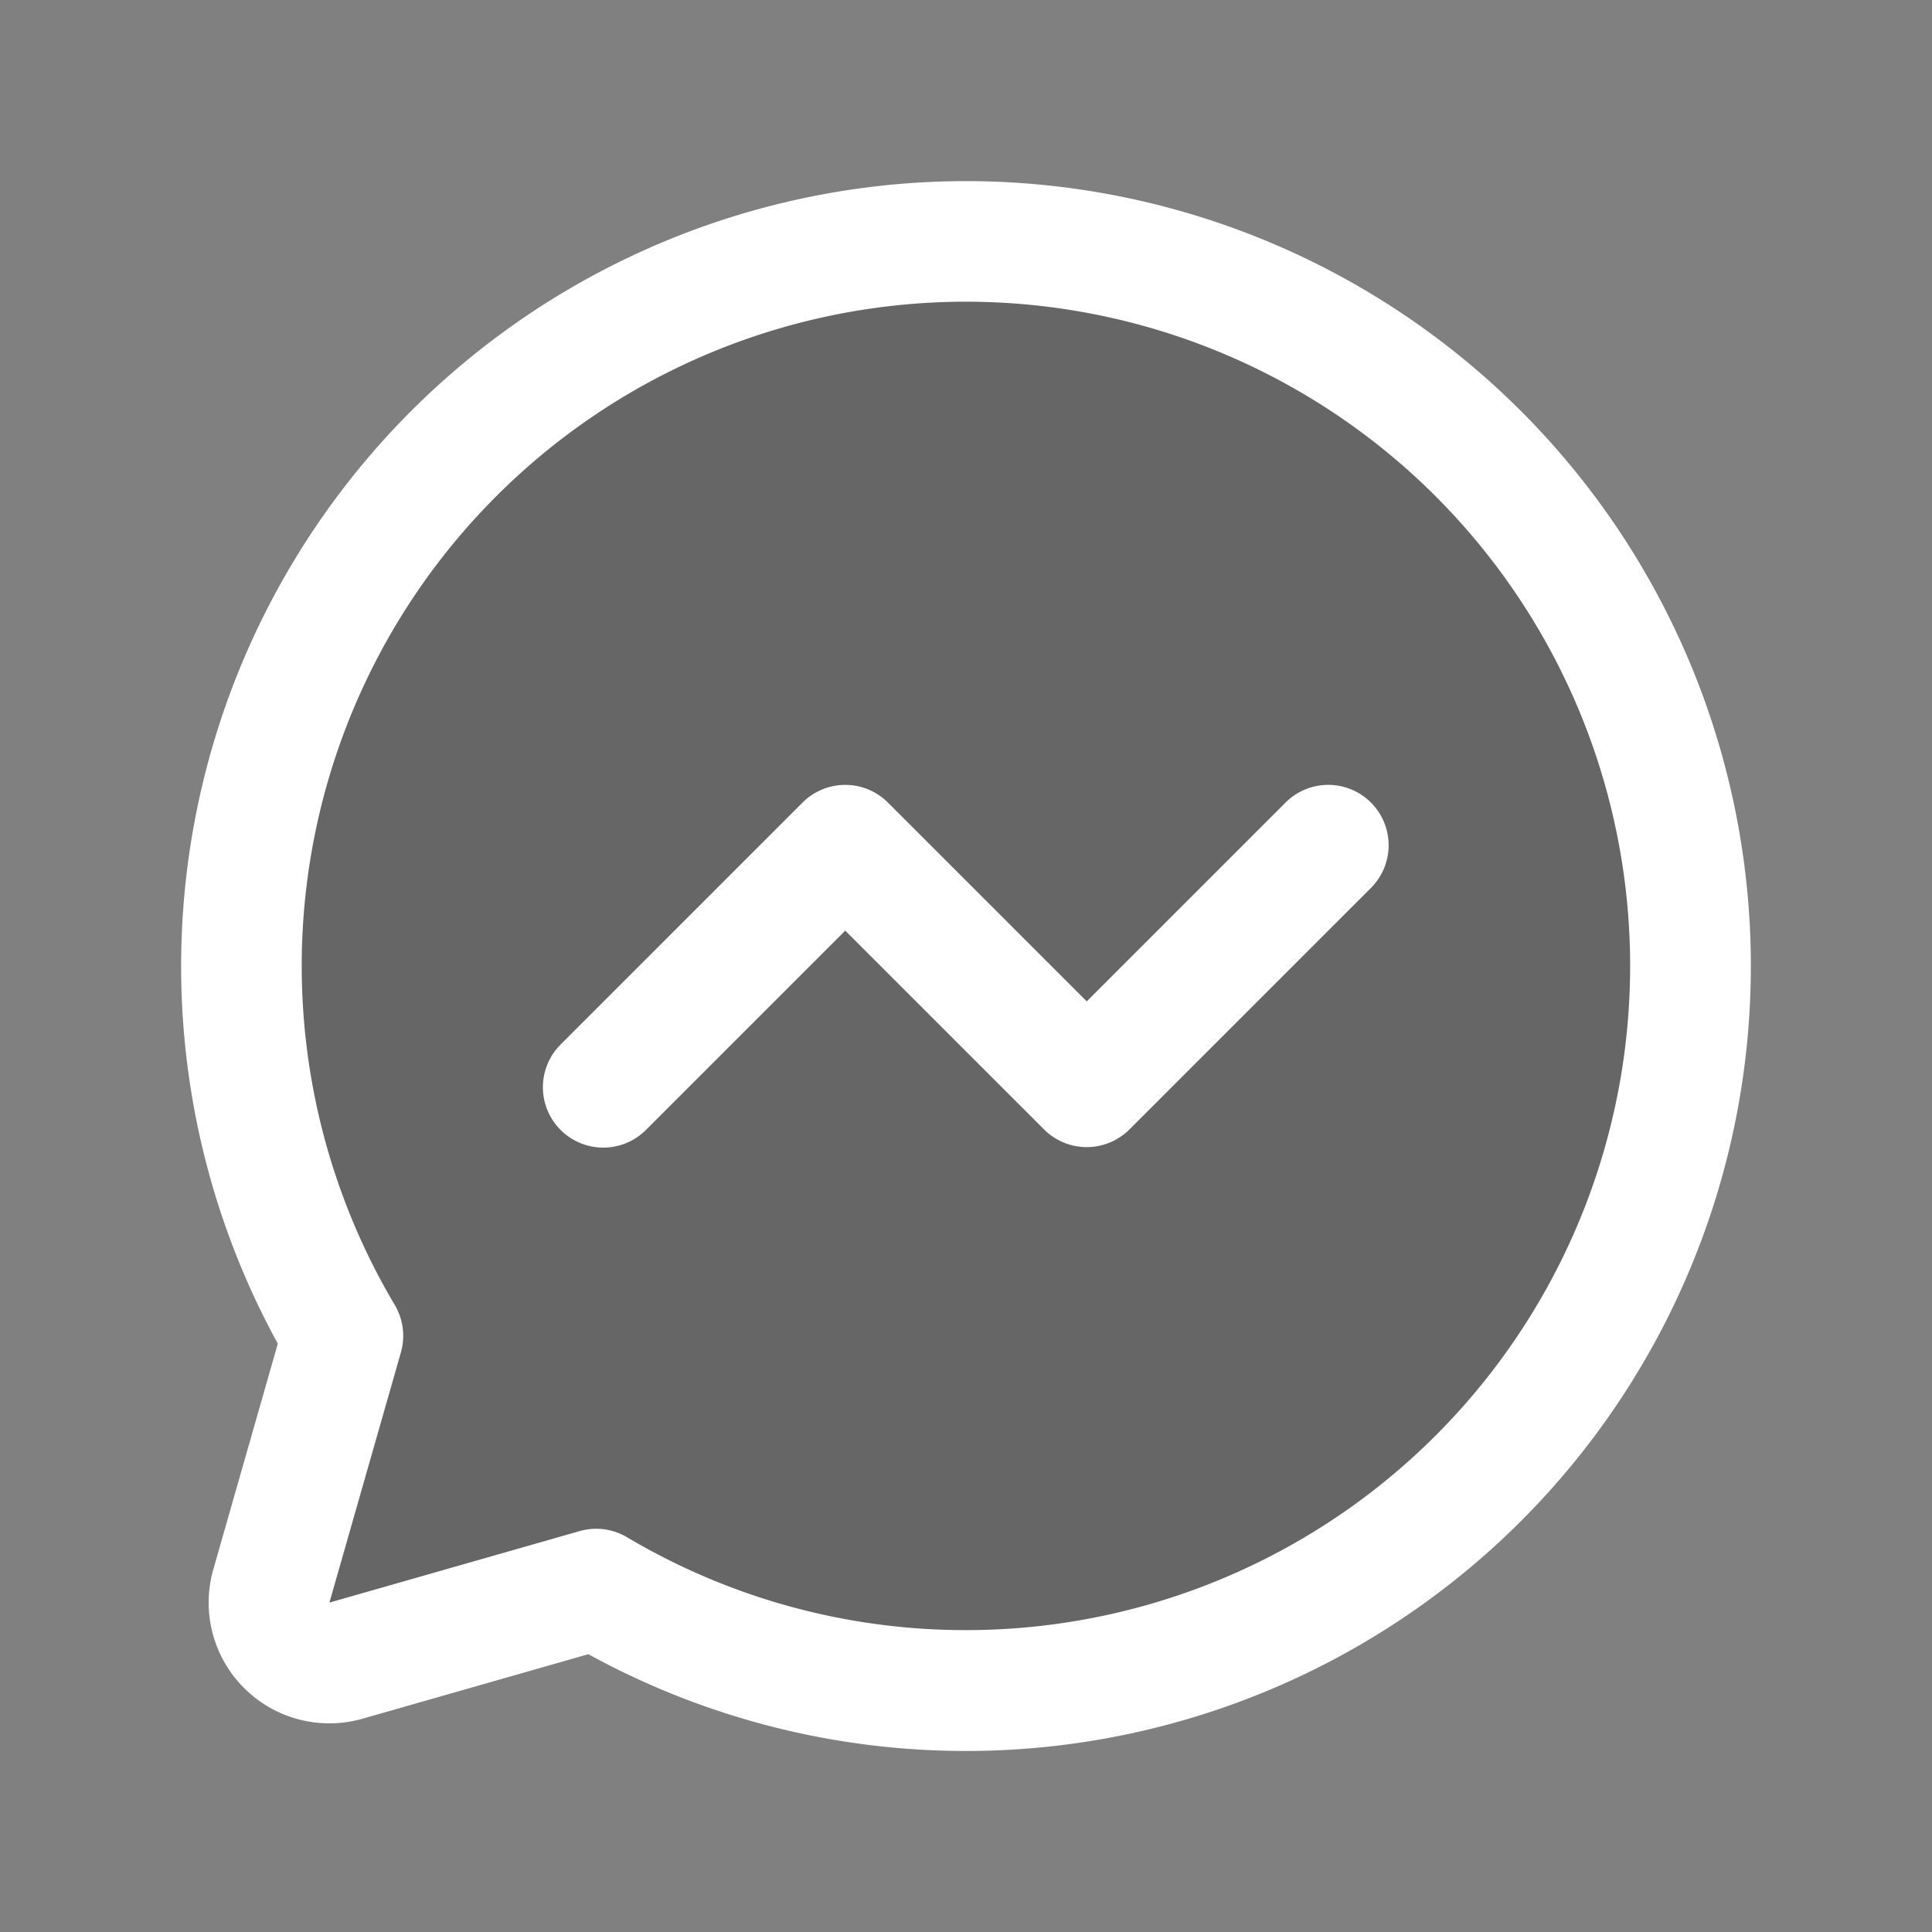 <svg width="256px" height="256px" viewBox="0 0 256 256" id="Flat" xmlns="http://www.w3.org/2000/svg">
  <rect x="0" y="0" width="256" height="256" fill="#808080" stroke="none"/>
  <path  d="M224,128A96.023,96.023,0,0,1,79.002,210.572l0-.001L45.846,220.044a8,8,0,0,1-9.89-9.89l9.473-33.156-.001 0A96.006,96.006,0,1,1,224,128Z" opacity="0.2"/>
  <path fill="#fff" d="M128,24A104.028,104.028,0,0,0,36.811,178.041l-8.547,29.915a16,16,0,0,0,19.78,19.78l29.916-8.546A104.007,104.007,0,1,0,128,24Zm0,192a87.872,87.872,0,0,1-44.908-12.305,8.002,8.002,0,0,0-6.287-.816l-33.156,9.473,9.473-33.156a8,8,0,0,0-.816-6.287A88.011,88.011,0,1,1,128,216Zm53.657-109.657a7.999,7.999,0,0,1,0,11.313l-32,32a7.999,7.999,0,0,1-11.313,0L112,123.314,85.657,149.657a8,8,0,1,1-11.313-11.313l32-32a8,8,0,0,1,11.313,0L144,132.687l26.343-26.343A8,8,0,0,1,181.657,106.343Z"/>
</svg>
